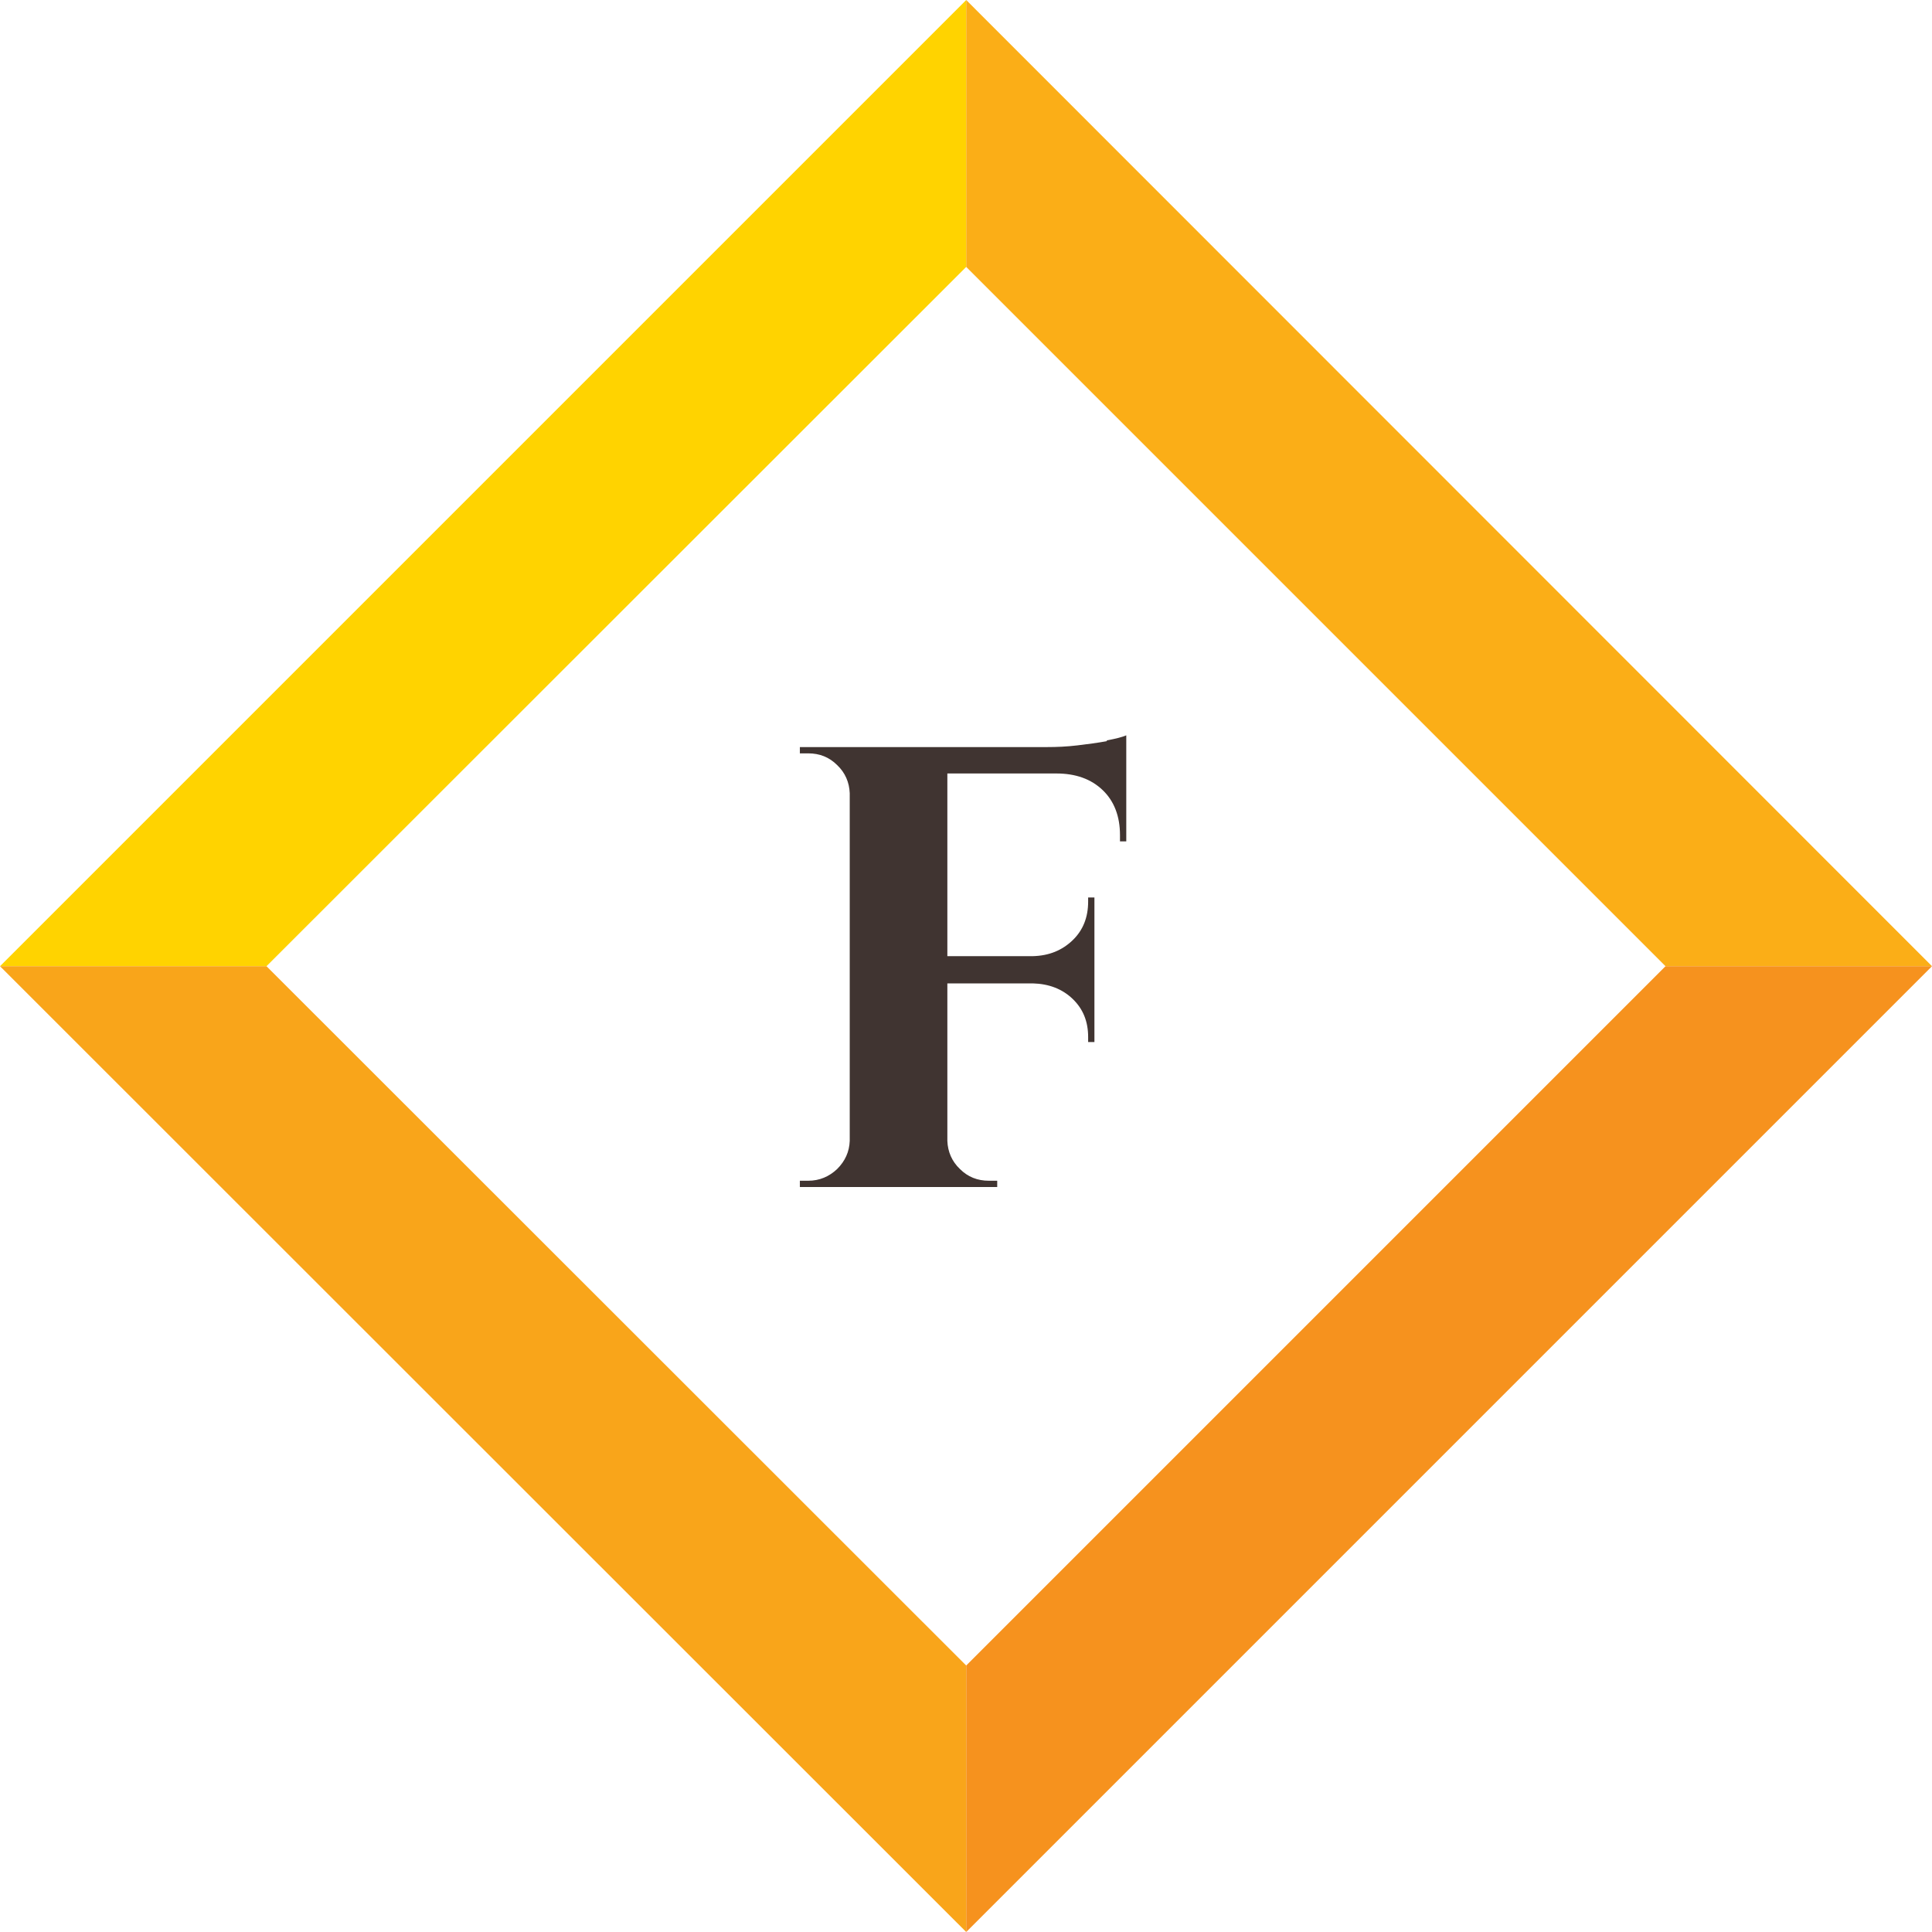 <?xml version="1.0" encoding="UTF-8"?><svg id="Layer_2" xmlns="http://www.w3.org/2000/svg" viewBox="0 0 46.11 46.11"><defs><style>.cls-1{fill:#fbae17;}.cls-2{fill:#f9a51a;}.cls-3{fill:#f6921e;}.cls-4{fill:#ffd300;}.cls-5{fill:#403431;}</style></defs><g id="Layer_1-2"><polygon class="cls-4" points="23.06 6.37 23.06 0 0 23.06 6.36 23.06 23.06 6.37"/><polyline class="cls-2" points="6.36 23.06 0 23.06 23.06 46.11 23.06 39.75"/><polygon class="cls-1" points="39.75 23.06 46.11 23.06 23.06 0 23.06 6.37 39.75 23.06"/><polygon class="cls-3" points="39.75 23.06 23.06 39.75 23.06 46.11 46.11 23.06 39.75 23.06"/><path class="cls-5" d="M26.41,17.69c-.22.04-.45.07-.7.1-.25.03-.49.04-.72.04h-5.9v.15h.2c.27,0,.5.09.69.28.19.18.29.41.3.67v8.3c-.01.26-.11.48-.3.67-.19.18-.42.28-.69.28h-.2v.15h4.71v-.15h-.2c-.27,0-.5-.09-.69-.28-.19-.18-.29-.41-.3-.67v-3.76h2.04c.38.01.7.13.95.37.25.24.37.54.37.91v.12h.15v-3.45h-.15v.1c0,.37-.12.68-.37.92-.25.24-.56.37-.95.38h-2.04v-4.36h2.6c.46,0,.83.13,1.11.4.27.26.41.62.41,1.07v.15h.15v-2.53c-.09.04-.25.08-.46.12Z"/></g></svg>